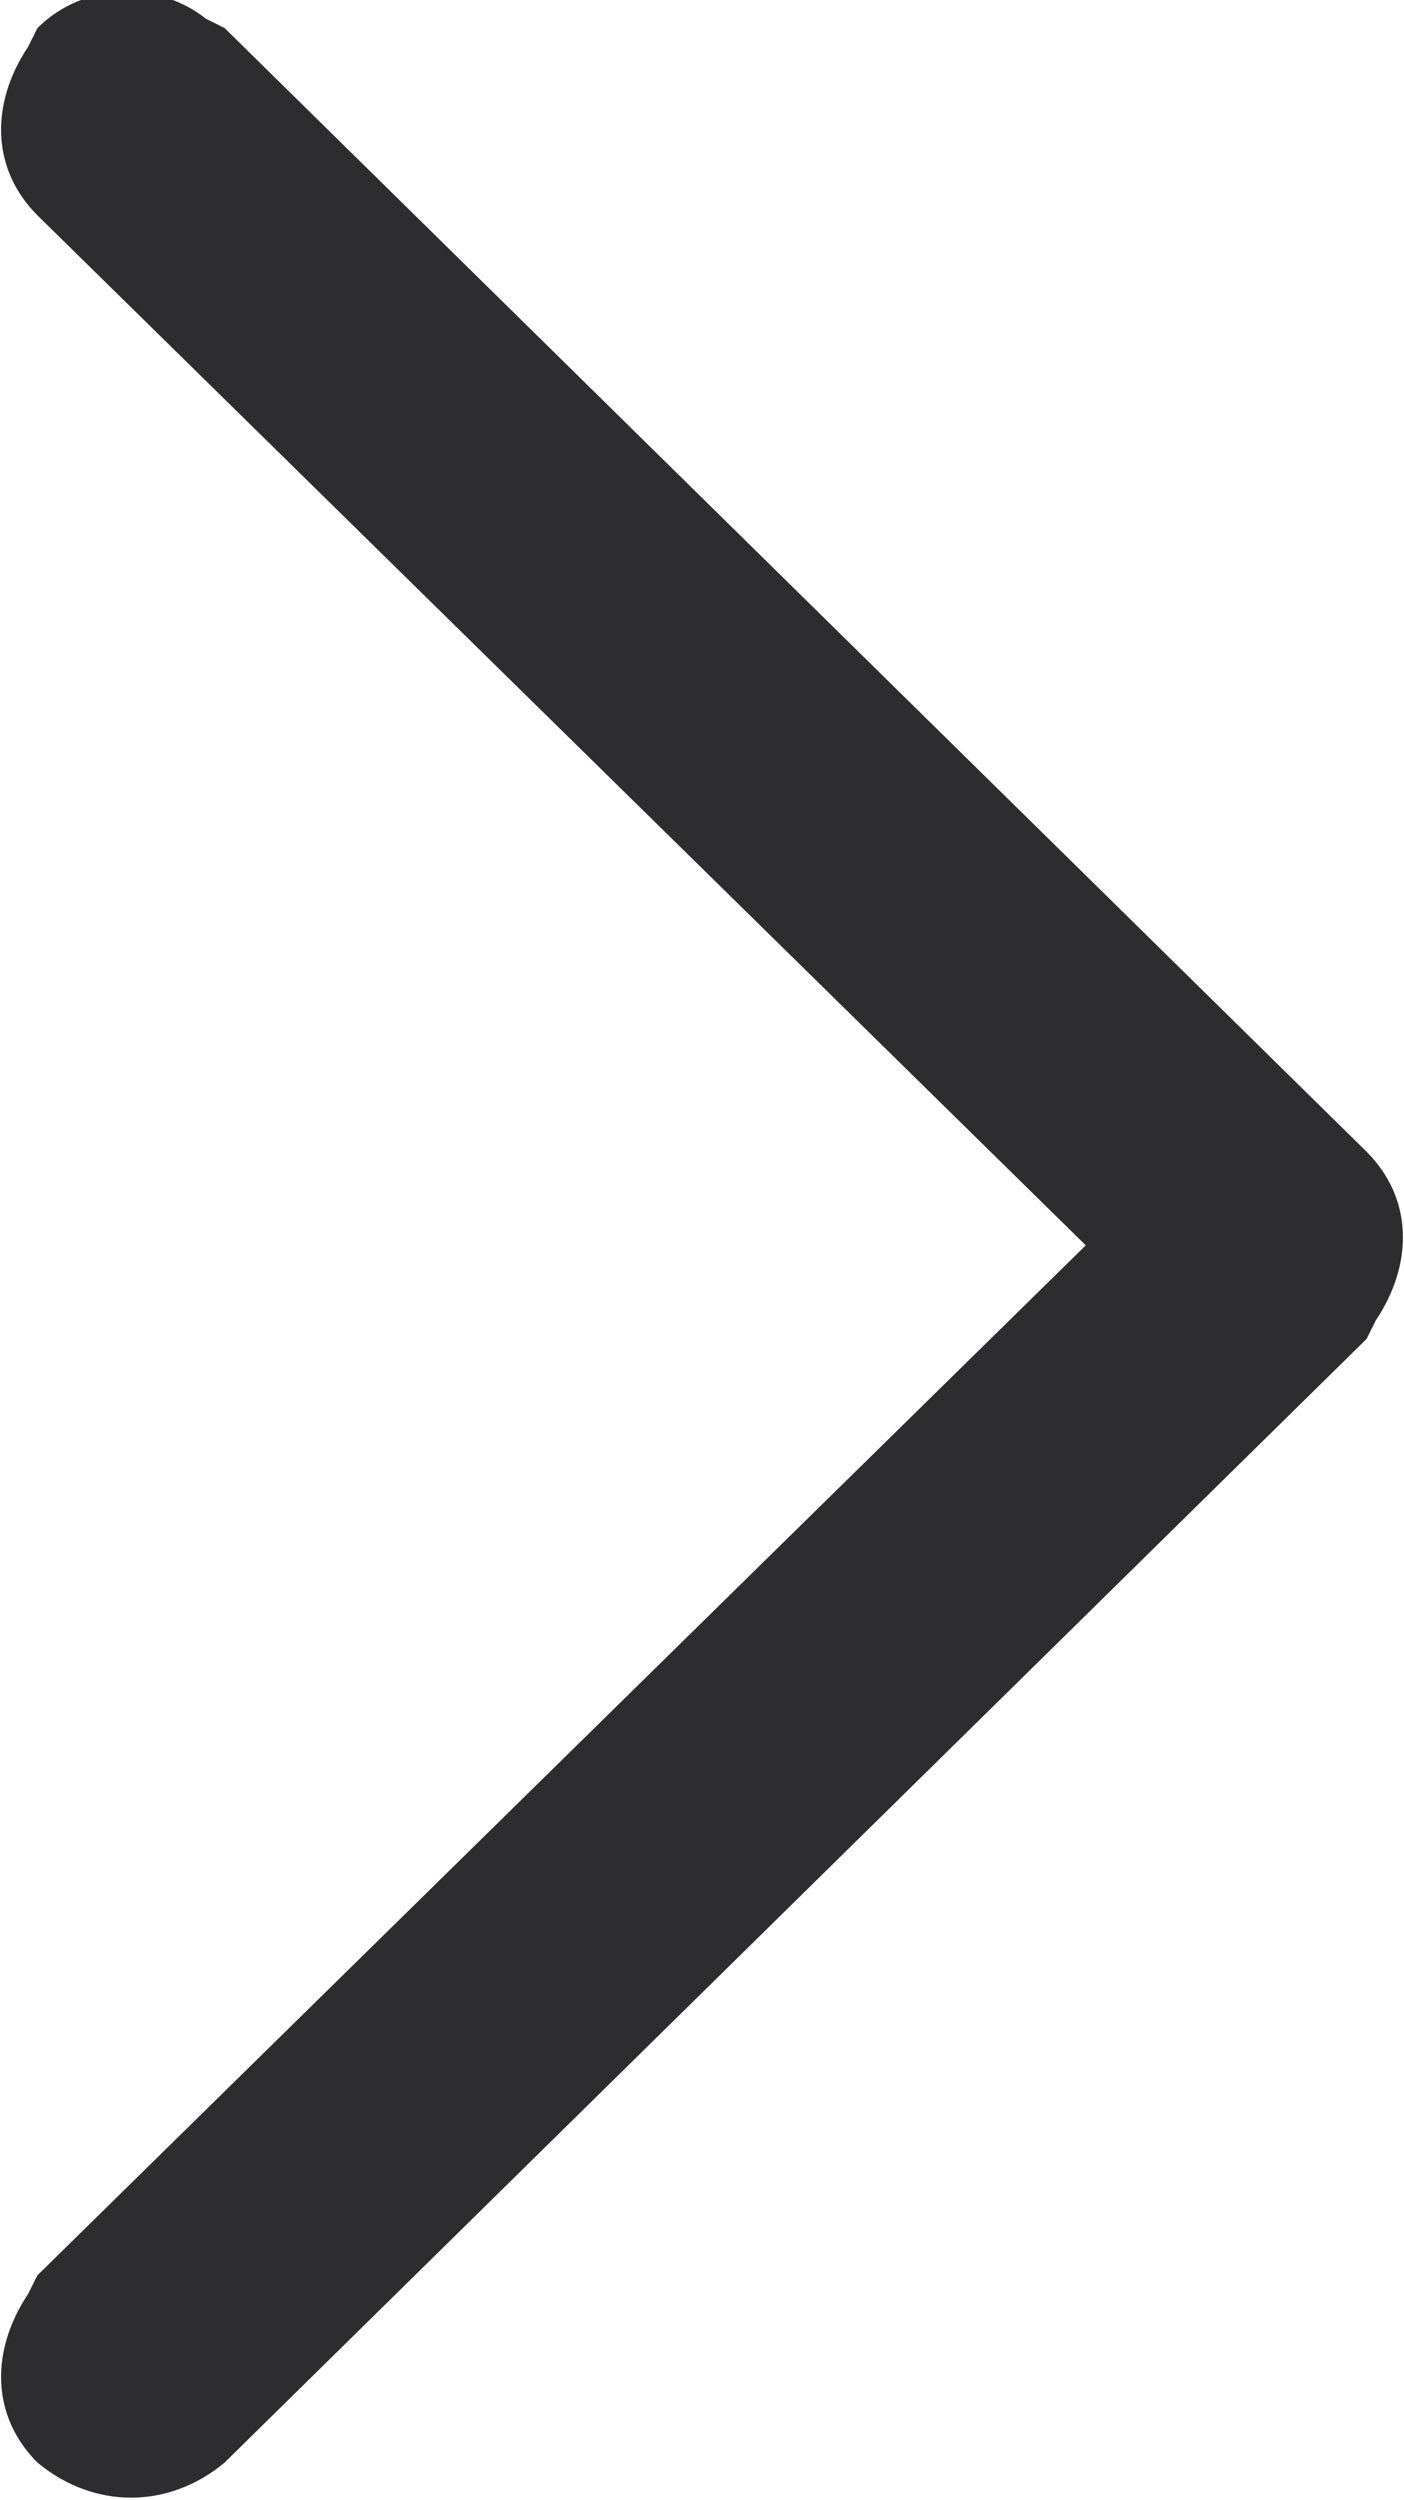<svg xmlns="http://www.w3.org/2000/svg" viewBox="0 0 15 26.7" width="15" height="26.7"><path d="M.4 26.3c-.5-.5-.5-1.2-.1-1.8l.1-.2 11.2-11L.4 2.3C-.1 1.8-.1 1.1.3.5L.4.3C.9-.2 1.7-.2 2.2.2l.2.1 12.2 12c.5.5.5 1.2.1 1.8l-.1.2-12.2 12c-.6.5-1.4.5-2 0z" fill="#2d2c2f"/></svg>